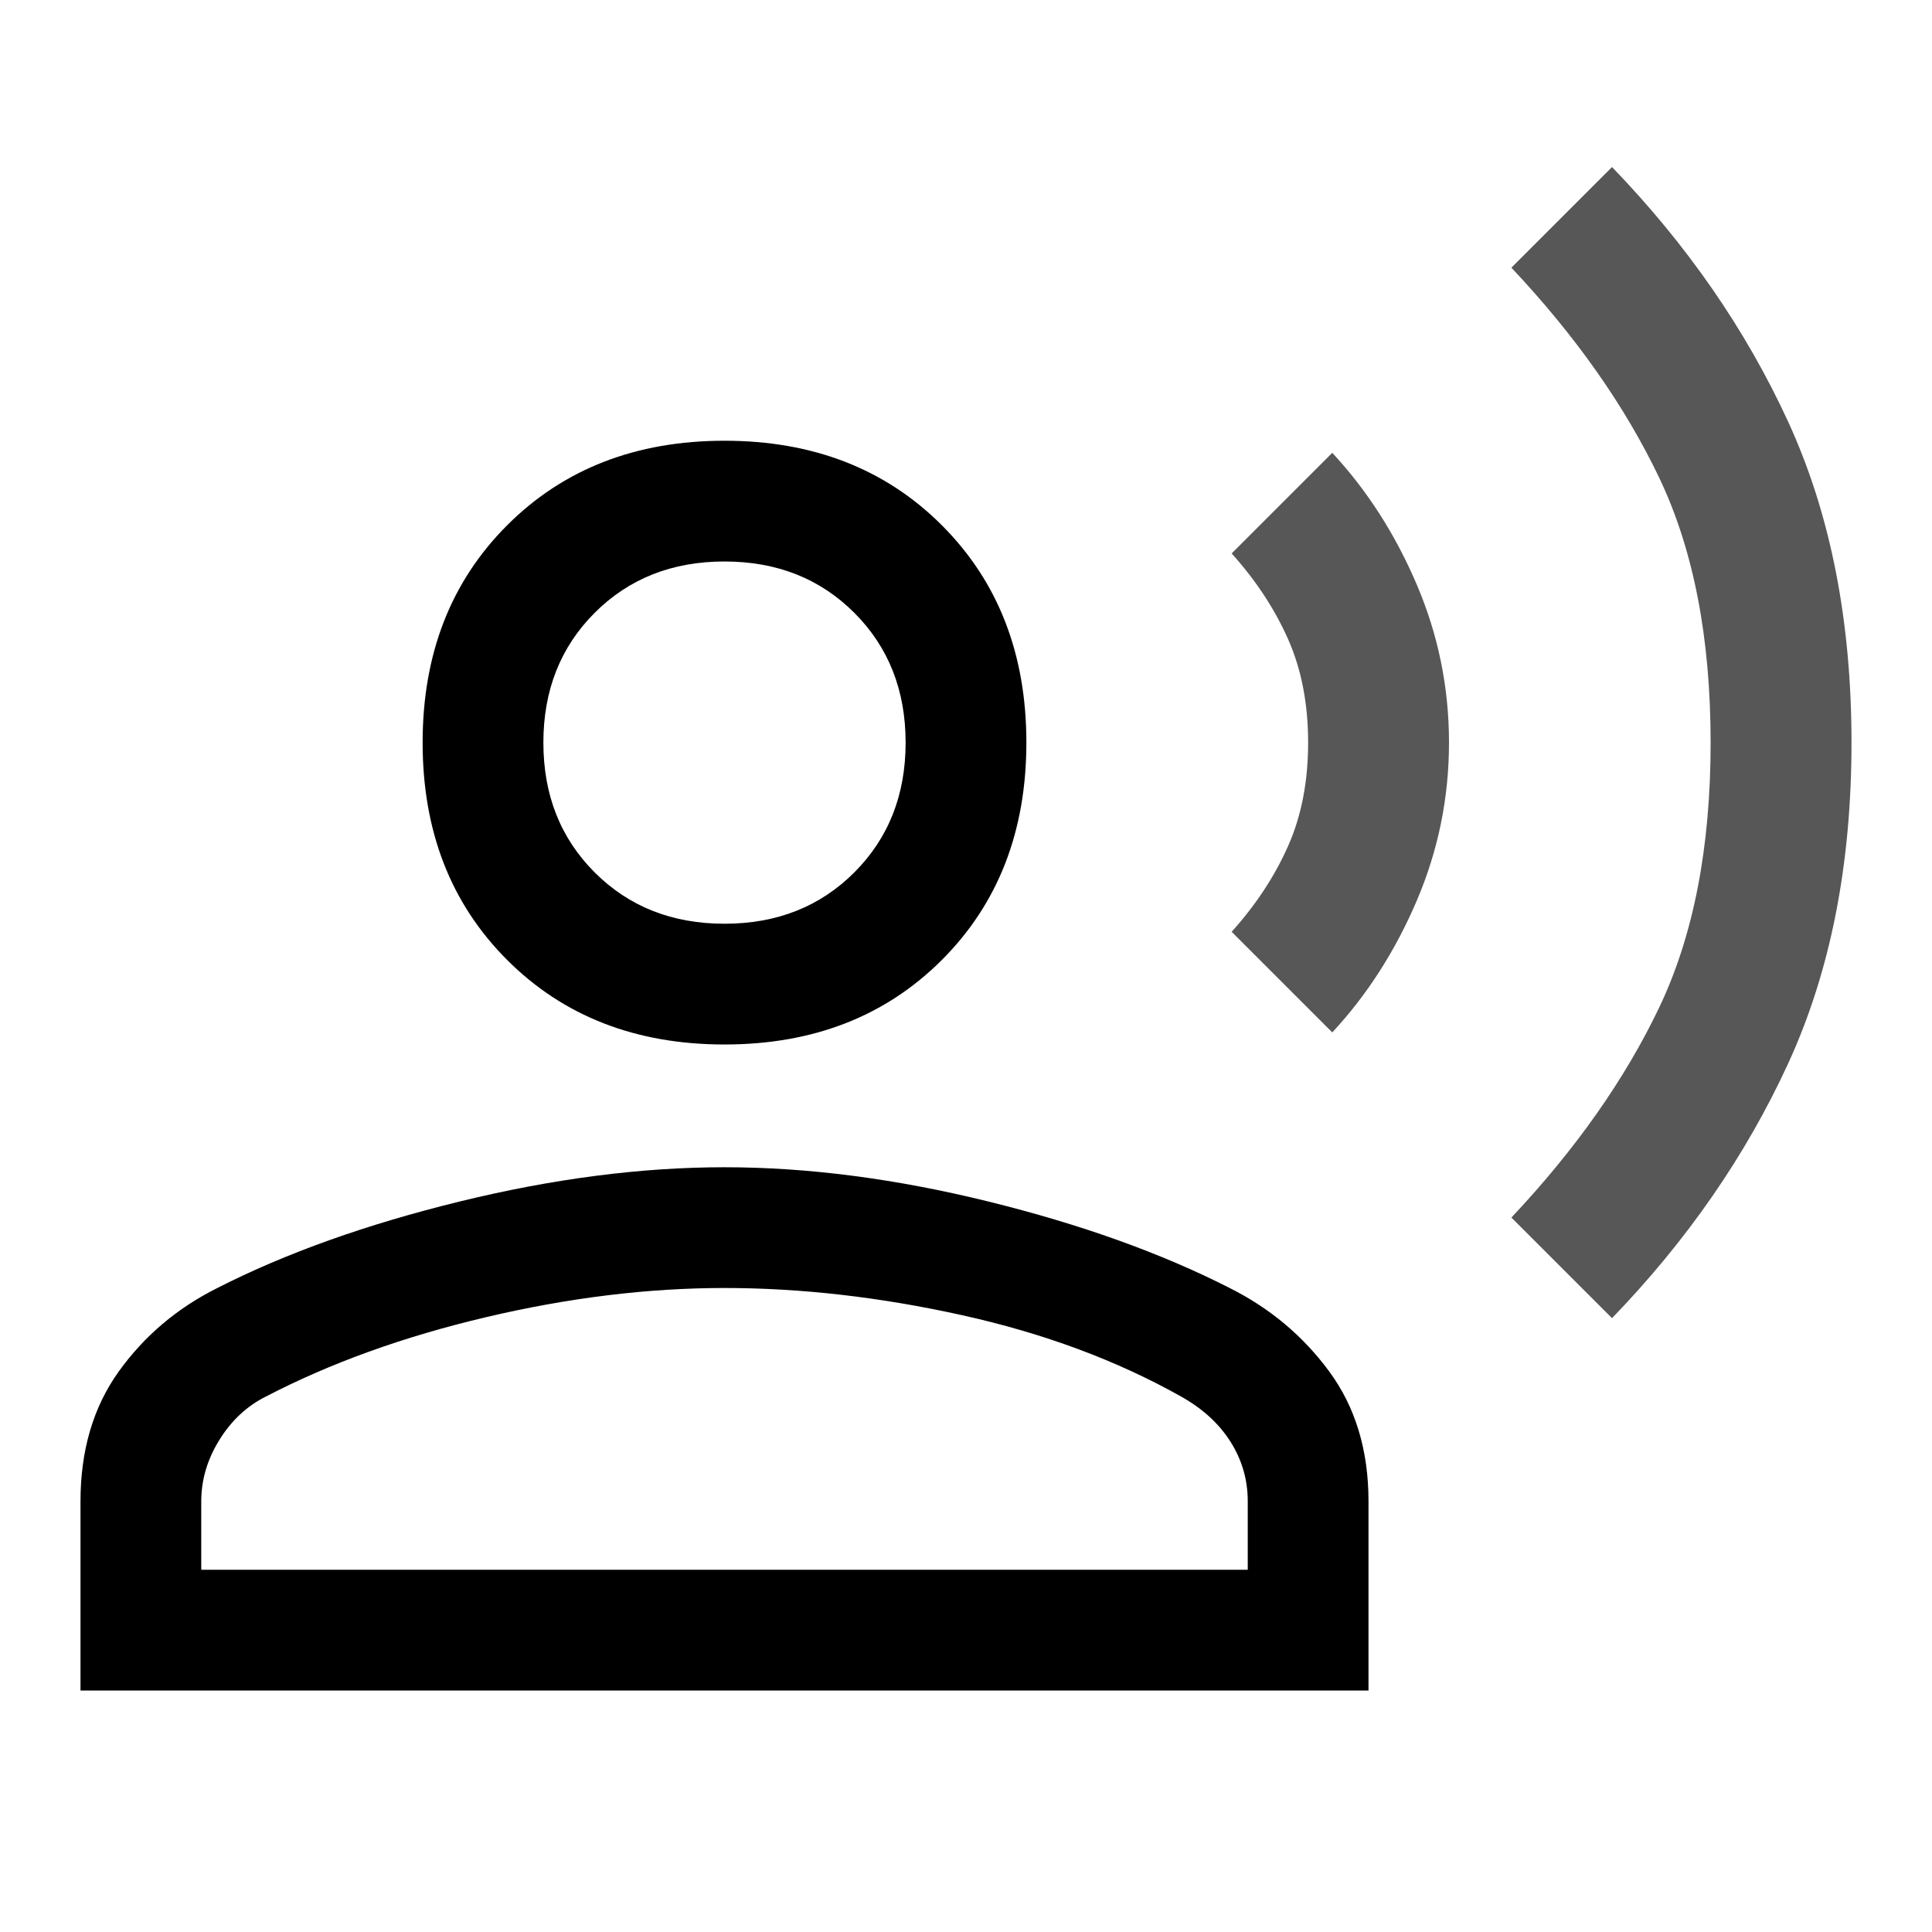 <?xml version="1.0" encoding="UTF-8" standalone="no"?>
<svg height="48" width="48" viewBox="0 -960 960 960" xmlns="http://www.w3.org/2000/svg">
<path
   d="m 360,-441 c -44,0 -80,-14 -108,-42 -28,-28 -42,-64 -42,-108 0,-44 14,-80 42,-108 28,-28 64,-42 108,-42 44,0 80,14 108,42 28,28 42,64 42,108 0,44 -14,80 -42,108 -28,28 -64,42 -108,42 z M 40,-120 v -94 c 0,-25.333 6.333,-46.833 19,-64.5 12.667,-17.667 29,-31.5 49,-41.5 34,-17.333 74.167,-31.667 120.5,-43 46.333,-11.333 90.167,-17 131.5,-17 41.333,0 85,5.667 131,17 46,11.333 86,25.667 120,43 20,10 36.5,23.833 49.5,41.5 13,17.667 19.5,39.167 19.5,64.5 v 94 z m 60,-60 h 520 v -34 c 0,-10.667 -2.833,-20.5 -8.5,-29.5 -5.667,-9 -13.833,-16.5 -24.5,-22.5 -32,-18 -68.333,-31.5 -109,-40.5 -40.667,-9 -80,-13.5 -118,-13.5 -38,0 -77.5,4.833 -118.5,14.5 -41,9.667 -77.5,22.833 -109.5,39.5 -9.333,4.667 -17,11.833 -23,21.5 -6,9.667 -9,19.833 -9,30.5 z m 260,-321 c 26,0 47.5,-8.5 64.5,-25.5 17,-17 25.5,-38.5 25.5,-64.5 0,-26 -8.5,-47.5 -25.5,-64.5 -17,-17 -38.5,-25.5 -64.5,-25.5 -26,0 -47.5,8.5 -64.5,25.5 -17,17 -25.5,38.5 -25.5,64.5 0,26 8.5,47.5 25.5,64.5 17,17 38.5,25.5 64.5,25.5 z" />
<path
   d="m 801,-305 -50,-50 c 32,-34 56.5,-68.833 73.5,-104.5 17,-35.667 25.5,-79.5 25.5,-131.5 0,-52 -8.5,-95.833 -25.5,-131.5 C 807.5,-758.167 783,-793 751,-827 l 50,-50 c 37.333,38.667 66.5,80.833 87.5,126.5 21,45.667 31.5,98.833 31.5,159.5 0,60.667 -10.5,113.833 -31.5,159.5 -21,45.667 -50.167,87.833 -87.5,126.5 z m -139,-142 -50,-50 c 12,-13.333 21.333,-27.5 28,-42.5 6.667,-15 10,-32.167 10,-51.5 0,-19.333 -3.333,-36.5 -10,-51.5 -6.667,-15 -16,-29.167 -28,-42.5 l 50,-50 c 17.333,18.667 31.333,40.5 42,65.5 10.667,25 16,51.167 16,78.5 0,27.333 -5.333,53.5 -16,78.5 -10.667,25 -24.667,46.833 -42,65.5 z"
   style="opacity:0.66" />
</svg>
